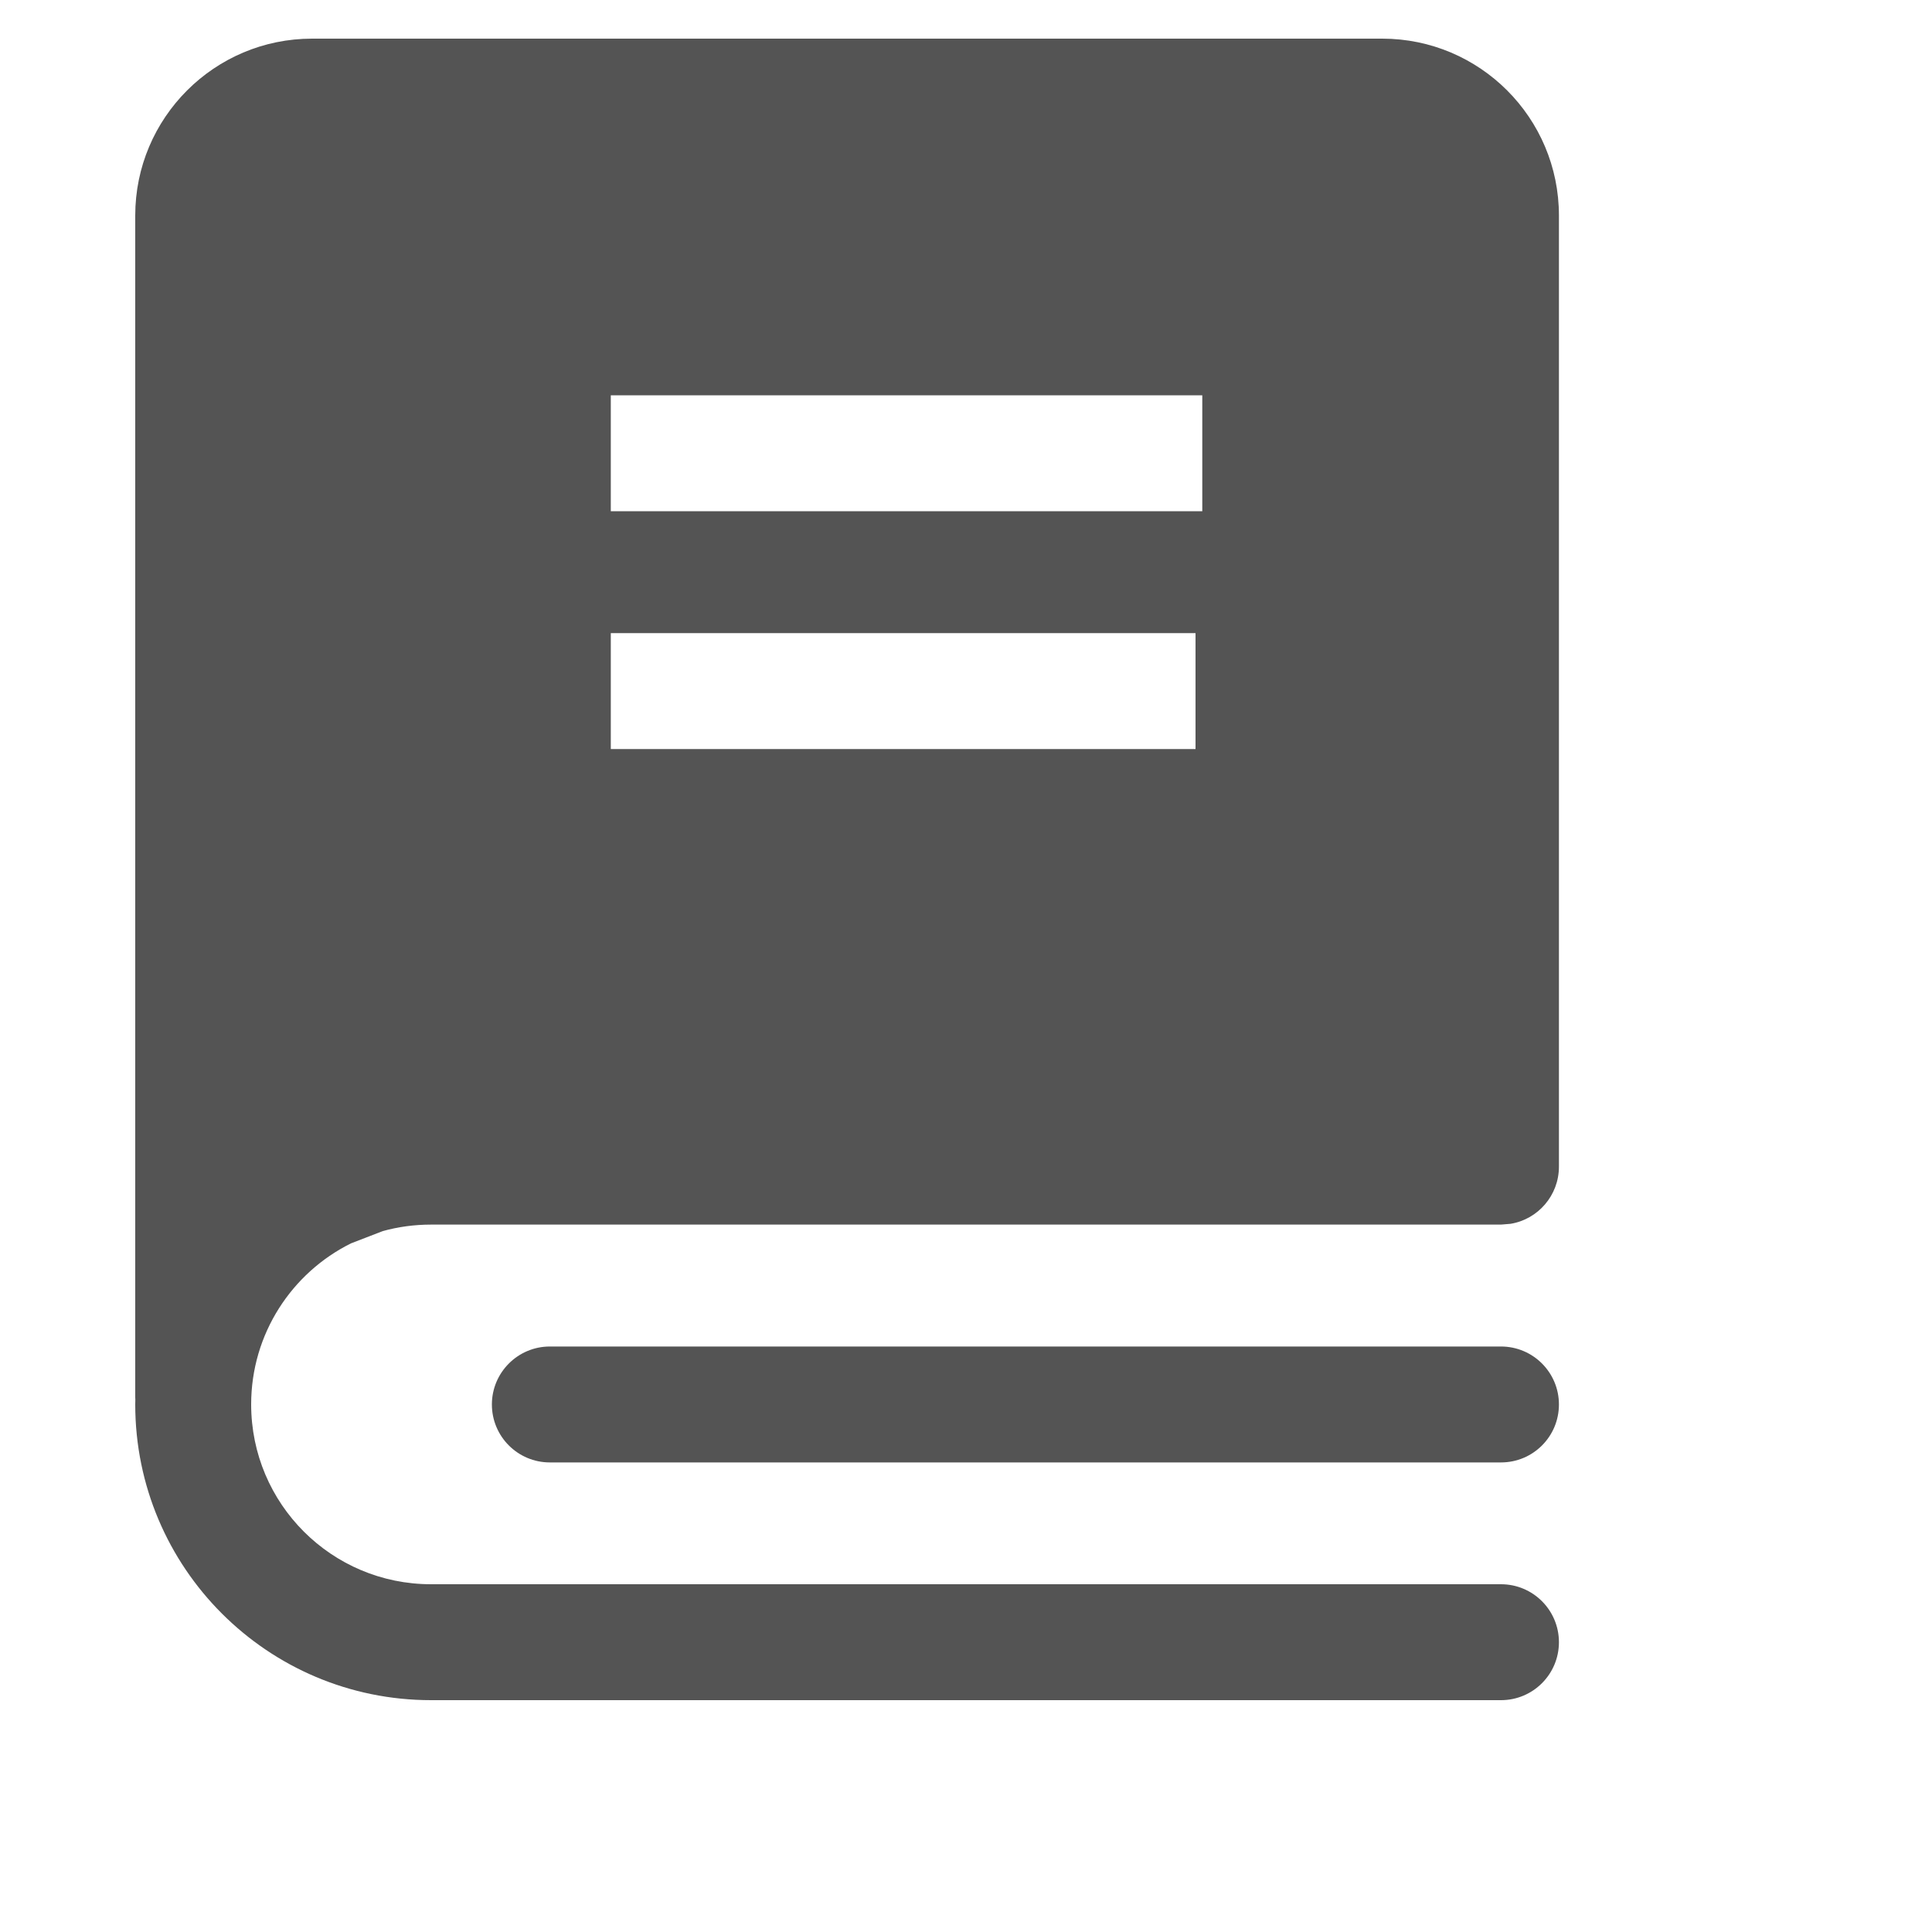<?xml version="1.0" encoding="UTF-8"?>
<svg width="20px" height="20px" viewBox="0 0 20 20" version="1.1" xmlns="http://www.w3.org/2000/svg" xmlns:xlink="http://www.w3.org/1999/xlink">
    <title>lib library management</title>
    <g id="lib-library-management" stroke="none" stroke-width="1" fill="none" fill-rule="evenodd">
        <rect id="矩形" fill="#000000" opacity="0" x="0" y="0" width="20" height="20"></rect>
        <g id="编组" transform="translate(1.4, 0.4)" fill="#545454">
            <path d="M12.908,0 C13.919,0 14.738,0.82 14.738,1.831 L14.738,11.677 C14.738,11.975 14.521,12.223 14.236,12.269 L14.138,12.277 L3.062,12.277 C2.889,12.277 2.722,12.3 2.563,12.344 L2.234,12.471 C1.621,12.775 1.2,13.408 1.2,14.138 C1.2,15.167 2.033,16 3.062,16 L14.138,16 C14.47,16 14.738,16.269 14.738,16.6 C14.738,16.931 14.47,17.2 14.138,17.2 L3.062,17.2 C1.371,17.2 0,15.829 0,14.138 L0.001,14.088 L2.84217094e-14,14.066 L2.84217094e-14,1.831 C2.84217094e-14,0.82 0.82,0 1.831,0 L12.908,0 Z M14.138,13.539 C14.47,13.539 14.738,13.808 14.738,14.139 C14.738,14.471 14.47,14.739 14.138,14.739 L4.292,14.739 C3.961,14.739 3.692,14.471 3.692,14.139 C3.692,13.808 3.961,13.539 4.292,13.539 L14.138,13.539 Z M10.976,6.154 L4.923,6.154 L4.923,7.354 L10.976,7.354 L10.976,6.154 Z M11.046,3.692 L4.923,3.692 L4.923,4.892 L11.046,4.892 L11.046,3.692 Z" id="形状结合"></path>
        </g>
    </g>
</svg>